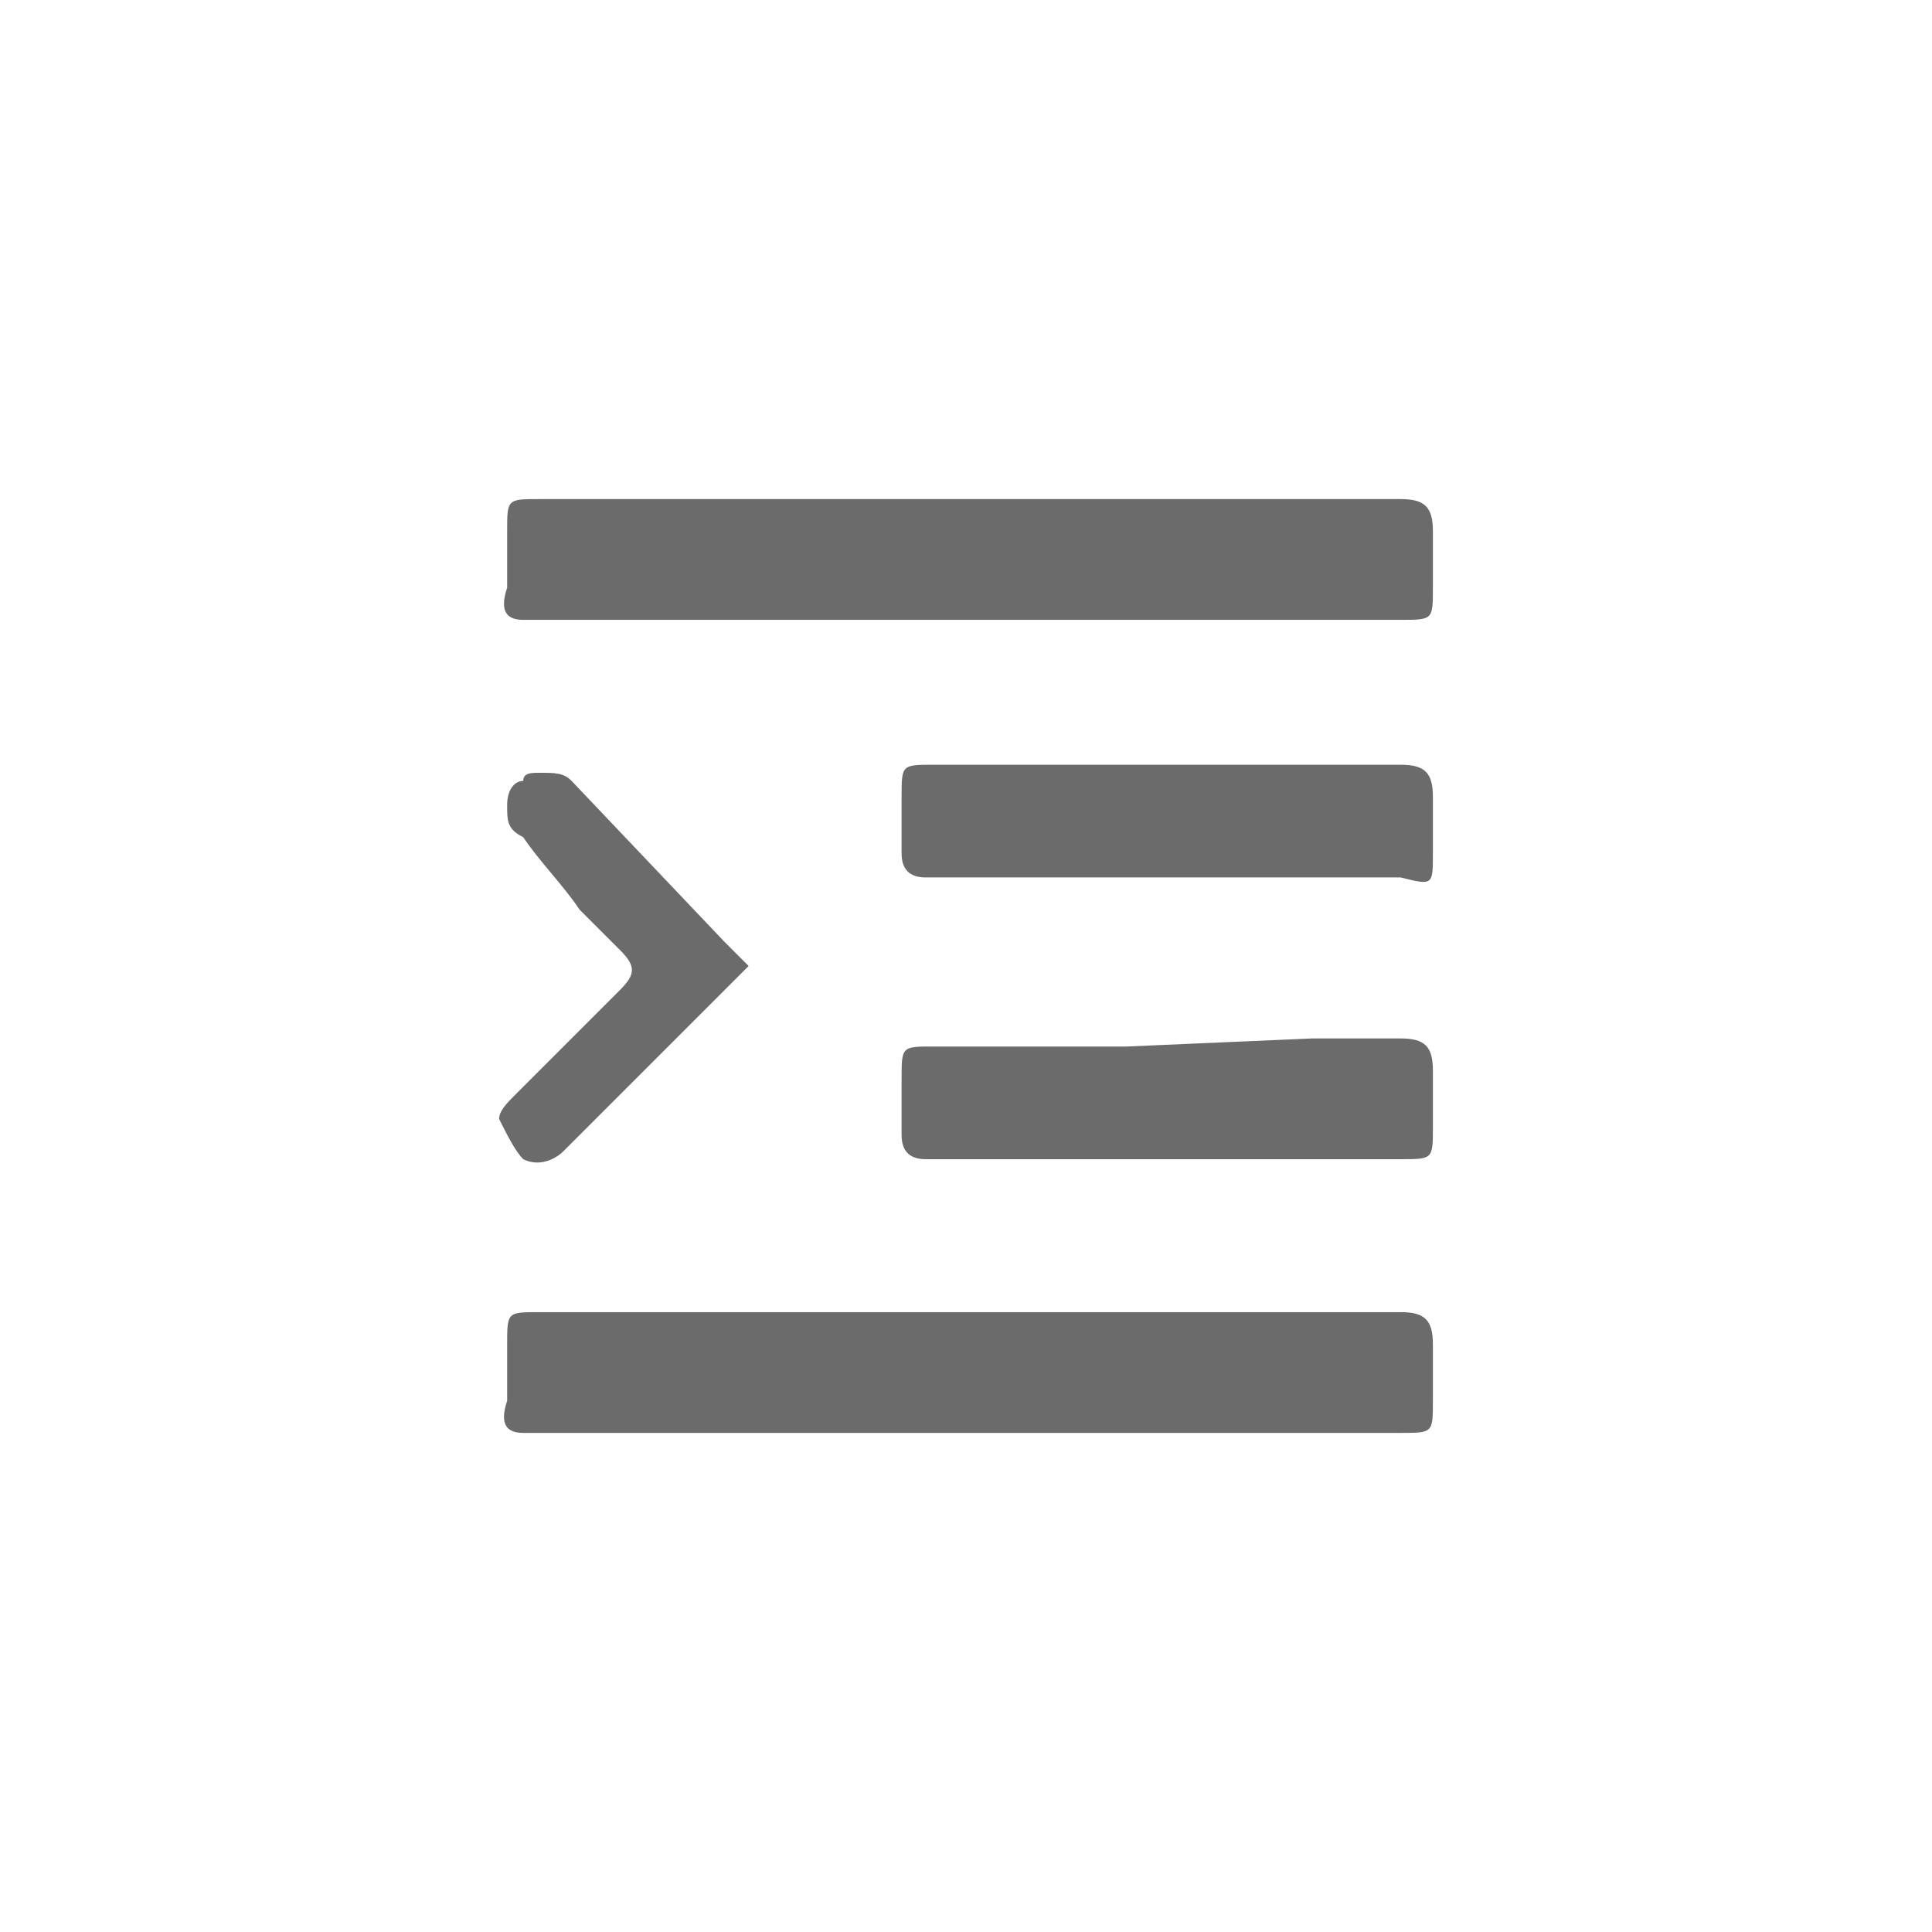 <?xml version="1.0" encoding="utf-8"?>
<!-- Generator: Adobe Illustrator 18.1.1, SVG Export Plug-In . SVG Version: 6.00 Build 0)  -->
<svg version="1.0" id="Seected" xmlns="http://www.w3.org/2000/svg" xmlns:xlink="http://www.w3.org/1999/xlink" x="0px" y="0px"
	 viewBox="0 0 24 24" enable-background="new 0 0 24 24" xml:space="preserve">
<g>
	<g>
		<path fill="#6B6B6B" d="M6.5,7.7l5.5,0l5.4,0c0.4,0,0.4,0,0.4-0.4l0-0.7c0-0.3-0.1-0.4-0.4-0.4l-3.4,0l-7.3,0
			c-0.4,0-0.4,0-0.4,0.4v0.1c0,0.2,0,0.4,0,0.6C6.2,7.6,6.3,7.7,6.5,7.7z"/>
		<path fill="#6B6B6B" d="M17.8,10.6l0-0.7c0-0.3-0.1-0.4-0.4-0.4l-3.4,0c-1,0-1.2,0-1.2,0v0h0v0l-0.2,0c-0.2,0-0.5,0-1,0
			c-0.4,0-0.4,0-0.4,0.4l0,0.2c0,0.2,0,0.3,0,0.5c0,0.2,0.1,0.3,0.3,0.3c0.2,0,0.3,0,0.5,0v0h0.1l5.3,0C17.8,11,17.8,11,17.8,10.6z"
			/>
		<path fill="#6B6B6B" d="M17.8,14l0-0.7c0-0.3-0.1-0.4-0.4-0.4l-1.1,0L14,13c-1,0-1.2,0-1.2,0v0c0,0,0,0,0,0l0,0l-0.2,0
			c-0.2,0-0.5,0-1,0c-0.4,0-0.4,0-0.4,0.4l0,0.2c0,0.2,0,0.3,0,0.5c0,0.2,0.1,0.3,0.3,0.3c0.1,0,0.2,0,0.3,0c0.1,0,0.3,0,0.3,0h5.3
			C17.8,14.4,17.8,14.4,17.8,14z"/>
		<path fill="#6B6B6B" d="M6.5,17.8l5.5,0l5.4,0c0.4,0,0.4,0,0.4-0.4l0-0.7c0-0.3-0.1-0.4-0.4-0.4l-3.4,0l-7.3,0
			c-0.4,0-0.4,0-0.4,0.4v0.1c0,0.2,0,0.4,0,0.6C6.2,17.7,6.3,17.8,6.5,17.8z"/>
	</g>
	<path fill="#6B6B6B" d="M6.5,14.4c0.2,0.1,0.4,0,0.5-0.1l0.8-0.8c0.5-0.5,1-1,1.5-1.5c-0.1-0.1-0.2-0.2-0.3-0.3L7.1,9.7
		C7,9.6,6.9,9.6,6.7,9.6c-0.1,0-0.2,0-0.2,0.1C6.4,9.7,6.3,9.8,6.3,10c0,0.2,0,0.3,0.2,0.4C6.7,10.7,7,11,7.2,11.3l0.5,0.5
		c0.2,0.2,0.2,0.3,0,0.5l-1.3,1.3c-0.1,0.1-0.2,0.2-0.2,0.3C6.3,14.1,6.4,14.3,6.5,14.4z"/>
</g>
</svg>
